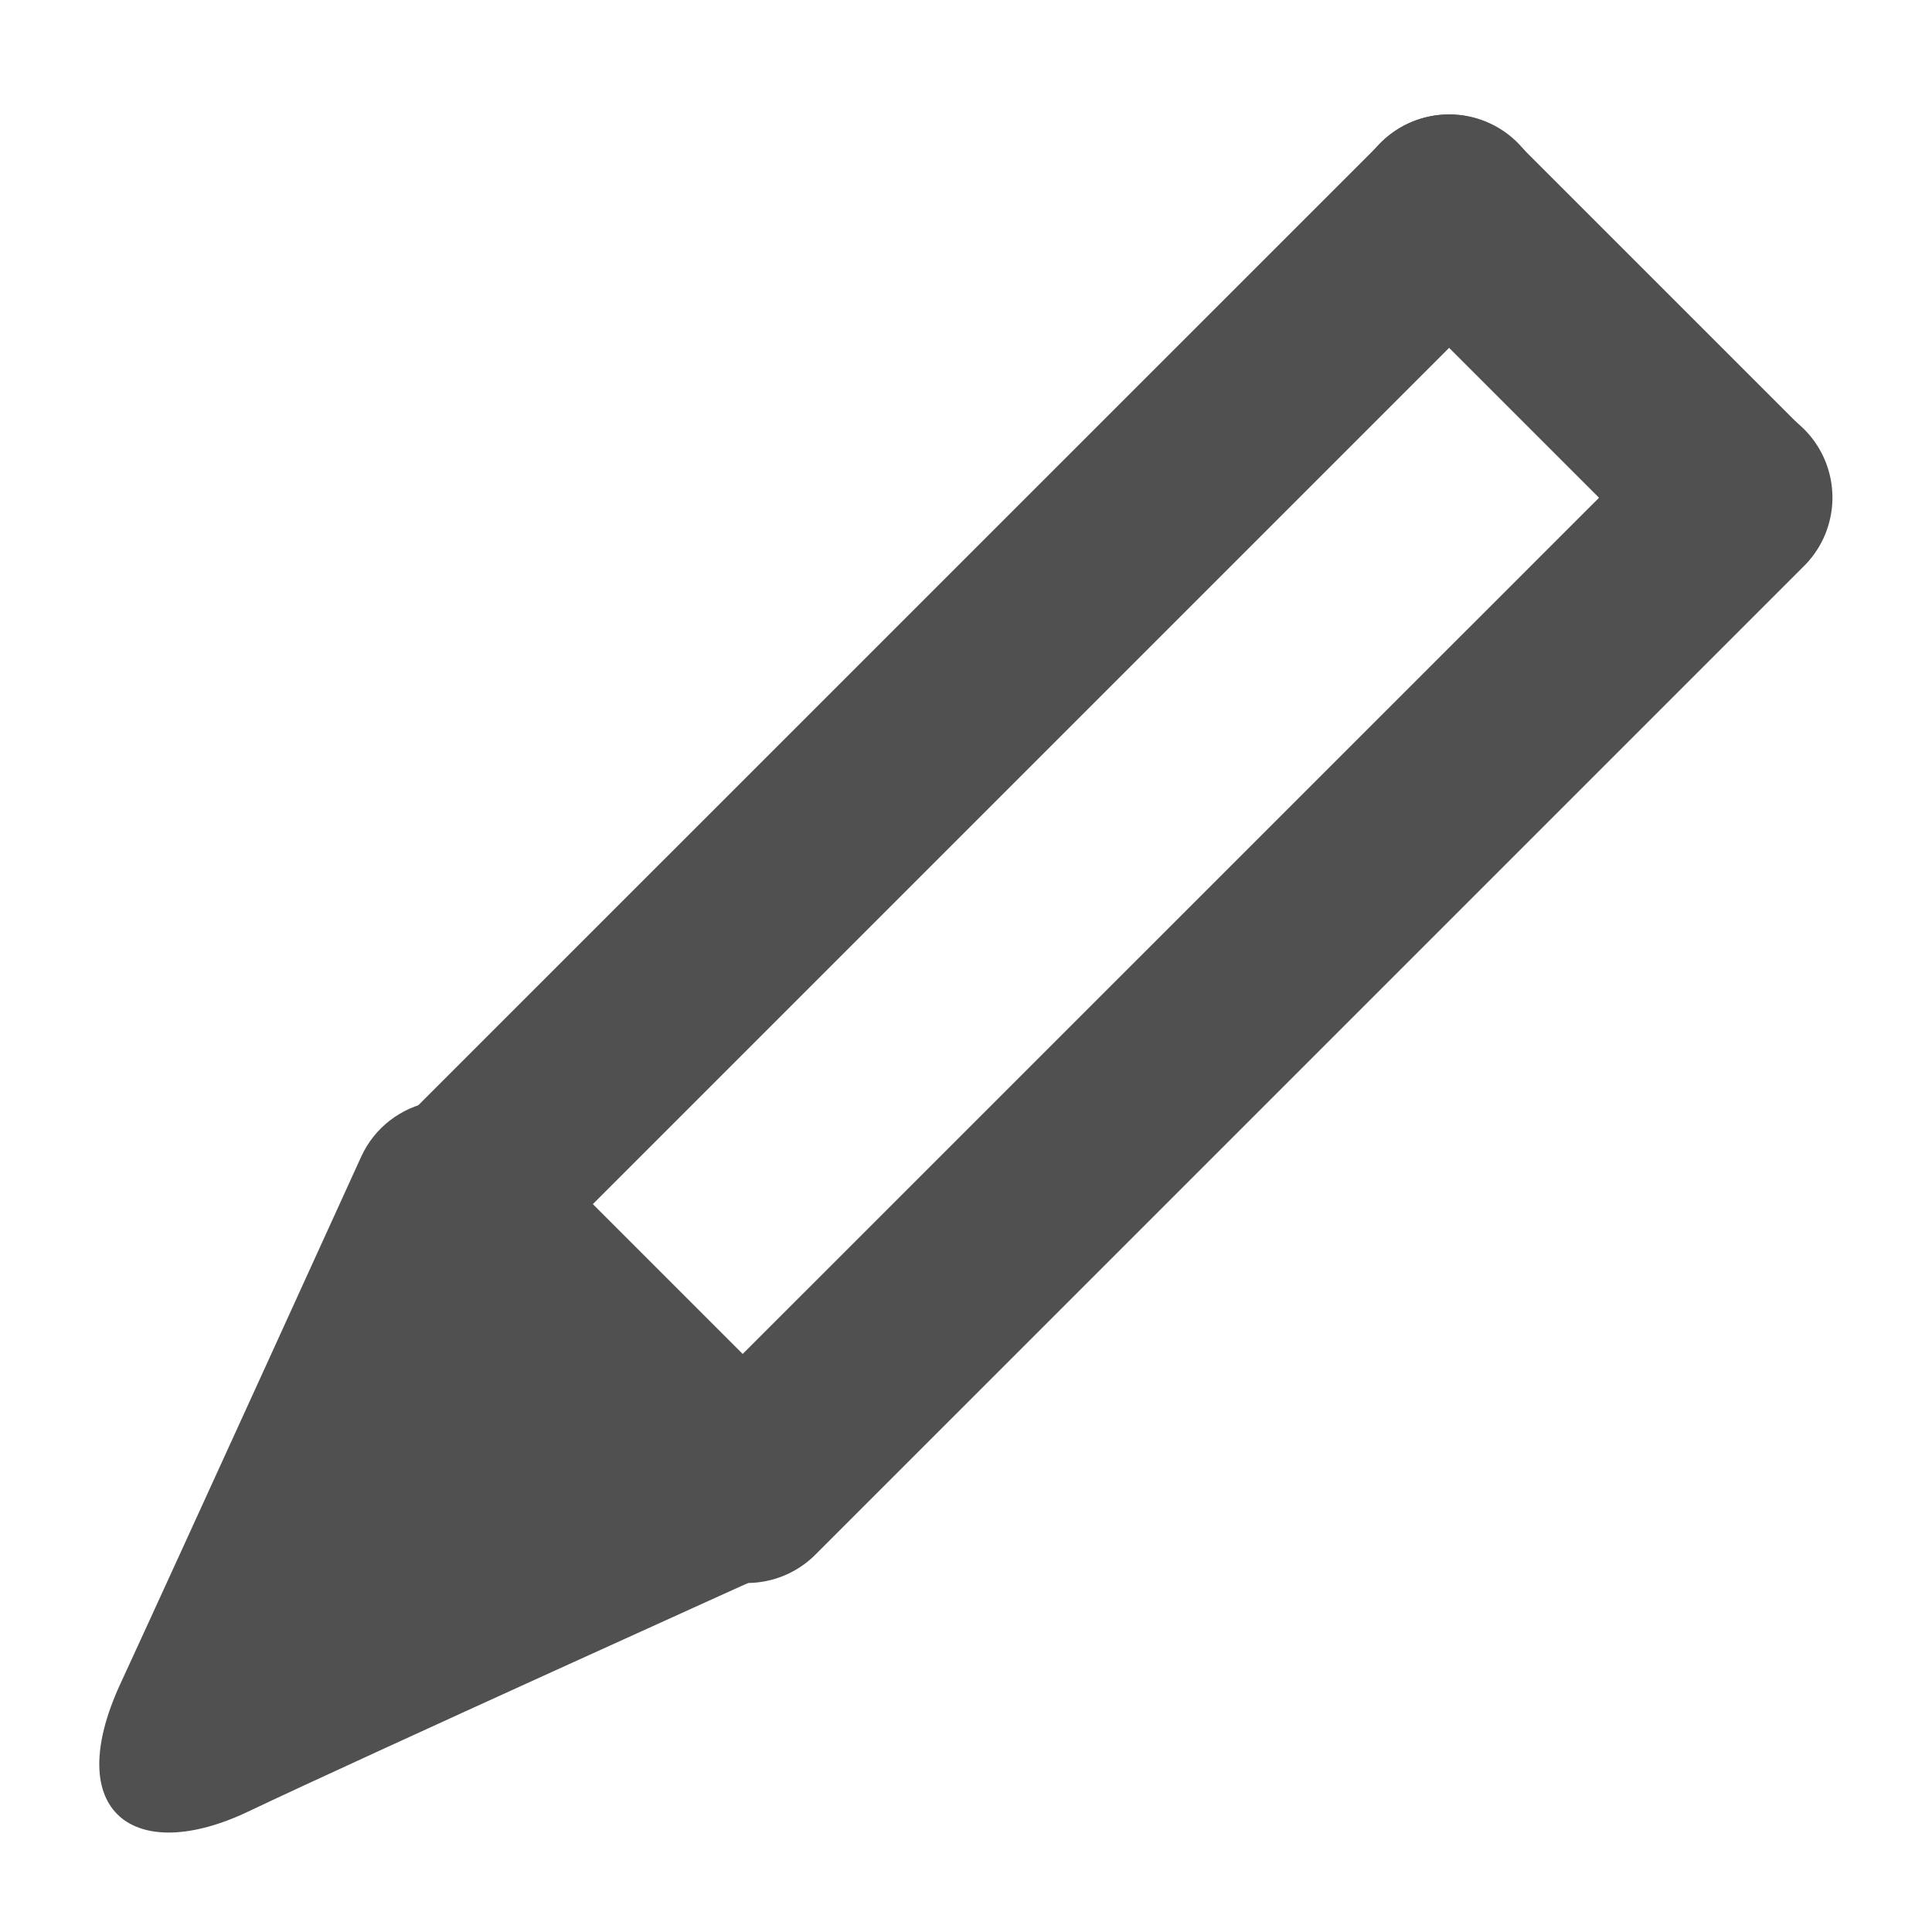 <svg width="21.333" height="21.333" version="1.1" viewBox="0 0 20 20" xml:space="preserve" xmlns="http://www.w3.org/2000/svg"><g fill="#505050" stroke-linecap="round" stroke-linejoin="round"><g transform="matrix(.791 0 0 .791 -198.25 -46.475)" stroke-width="1.265"><path d="m273.35 64.002a1.265 1.265 0 0 0-0.895 0.371l-12.941 12.939a1.265 1.265 0 0 0 0 1.789 1.265 1.265 0 0 0 1.789 0l12.941-12.941a1.265 1.265 0 0 0 0-1.787 1.265 1.265 0 0 0-0.895-0.371z" color="#000000" fill-rule="evenodd" style="-inkscape-stroke:none"/><path d="m269.6 60.252a1.265 1.265 0 0 0-0.895 0.371l-12.941 12.939a1.265 1.265 0 0 0 0 1.789 1.265 1.265 0 0 0 1.789 0l12.941-12.941a1.265 1.265 0 0 0 0-1.787 1.265 1.265 0 0 0-0.895-0.371z" color="#000000" fill-rule="evenodd" style="-inkscape-stroke:none"/><path d="m269.6 61.517 3.75 3.75" color="#000000" stroke-width="2.526" style="-inkscape-stroke:none"/><path d="m268.7 60.623a1.263 1.263 0 0 0 0 1.787l3.75 3.75a1.263 1.263 0 0 0 1.785 0 1.263 1.263 0 0 0 0-1.787l-3.75-3.75a1.263 1.263 0 0 0-1.785 0z" color="#000000" style="-inkscape-stroke:none"/></g><path d="m2.15 17.845 2.493-5.458 2.965 2.965-5.458 2.493" color="#000000" stroke-width="1.997" style="-inkscape-stroke:none"/><path d="m4.47 11.406c-0.321 0.058-0.594 0.269-0.73 0.566 0 0-1.878 4.124-2.494 5.459s0.15 1.881 1.324 1.322 5.457-2.494 5.457-2.494c0.632-0.29 0.782-1.121 0.291-1.613l-2.965-2.965c-0.231-0.231-0.561-0.334-0.883-0.275zm0.488 2.705 0.932 0.932-1.715 0.783z" color="#000000" style="-inkscape-stroke:none"/></g></svg>
